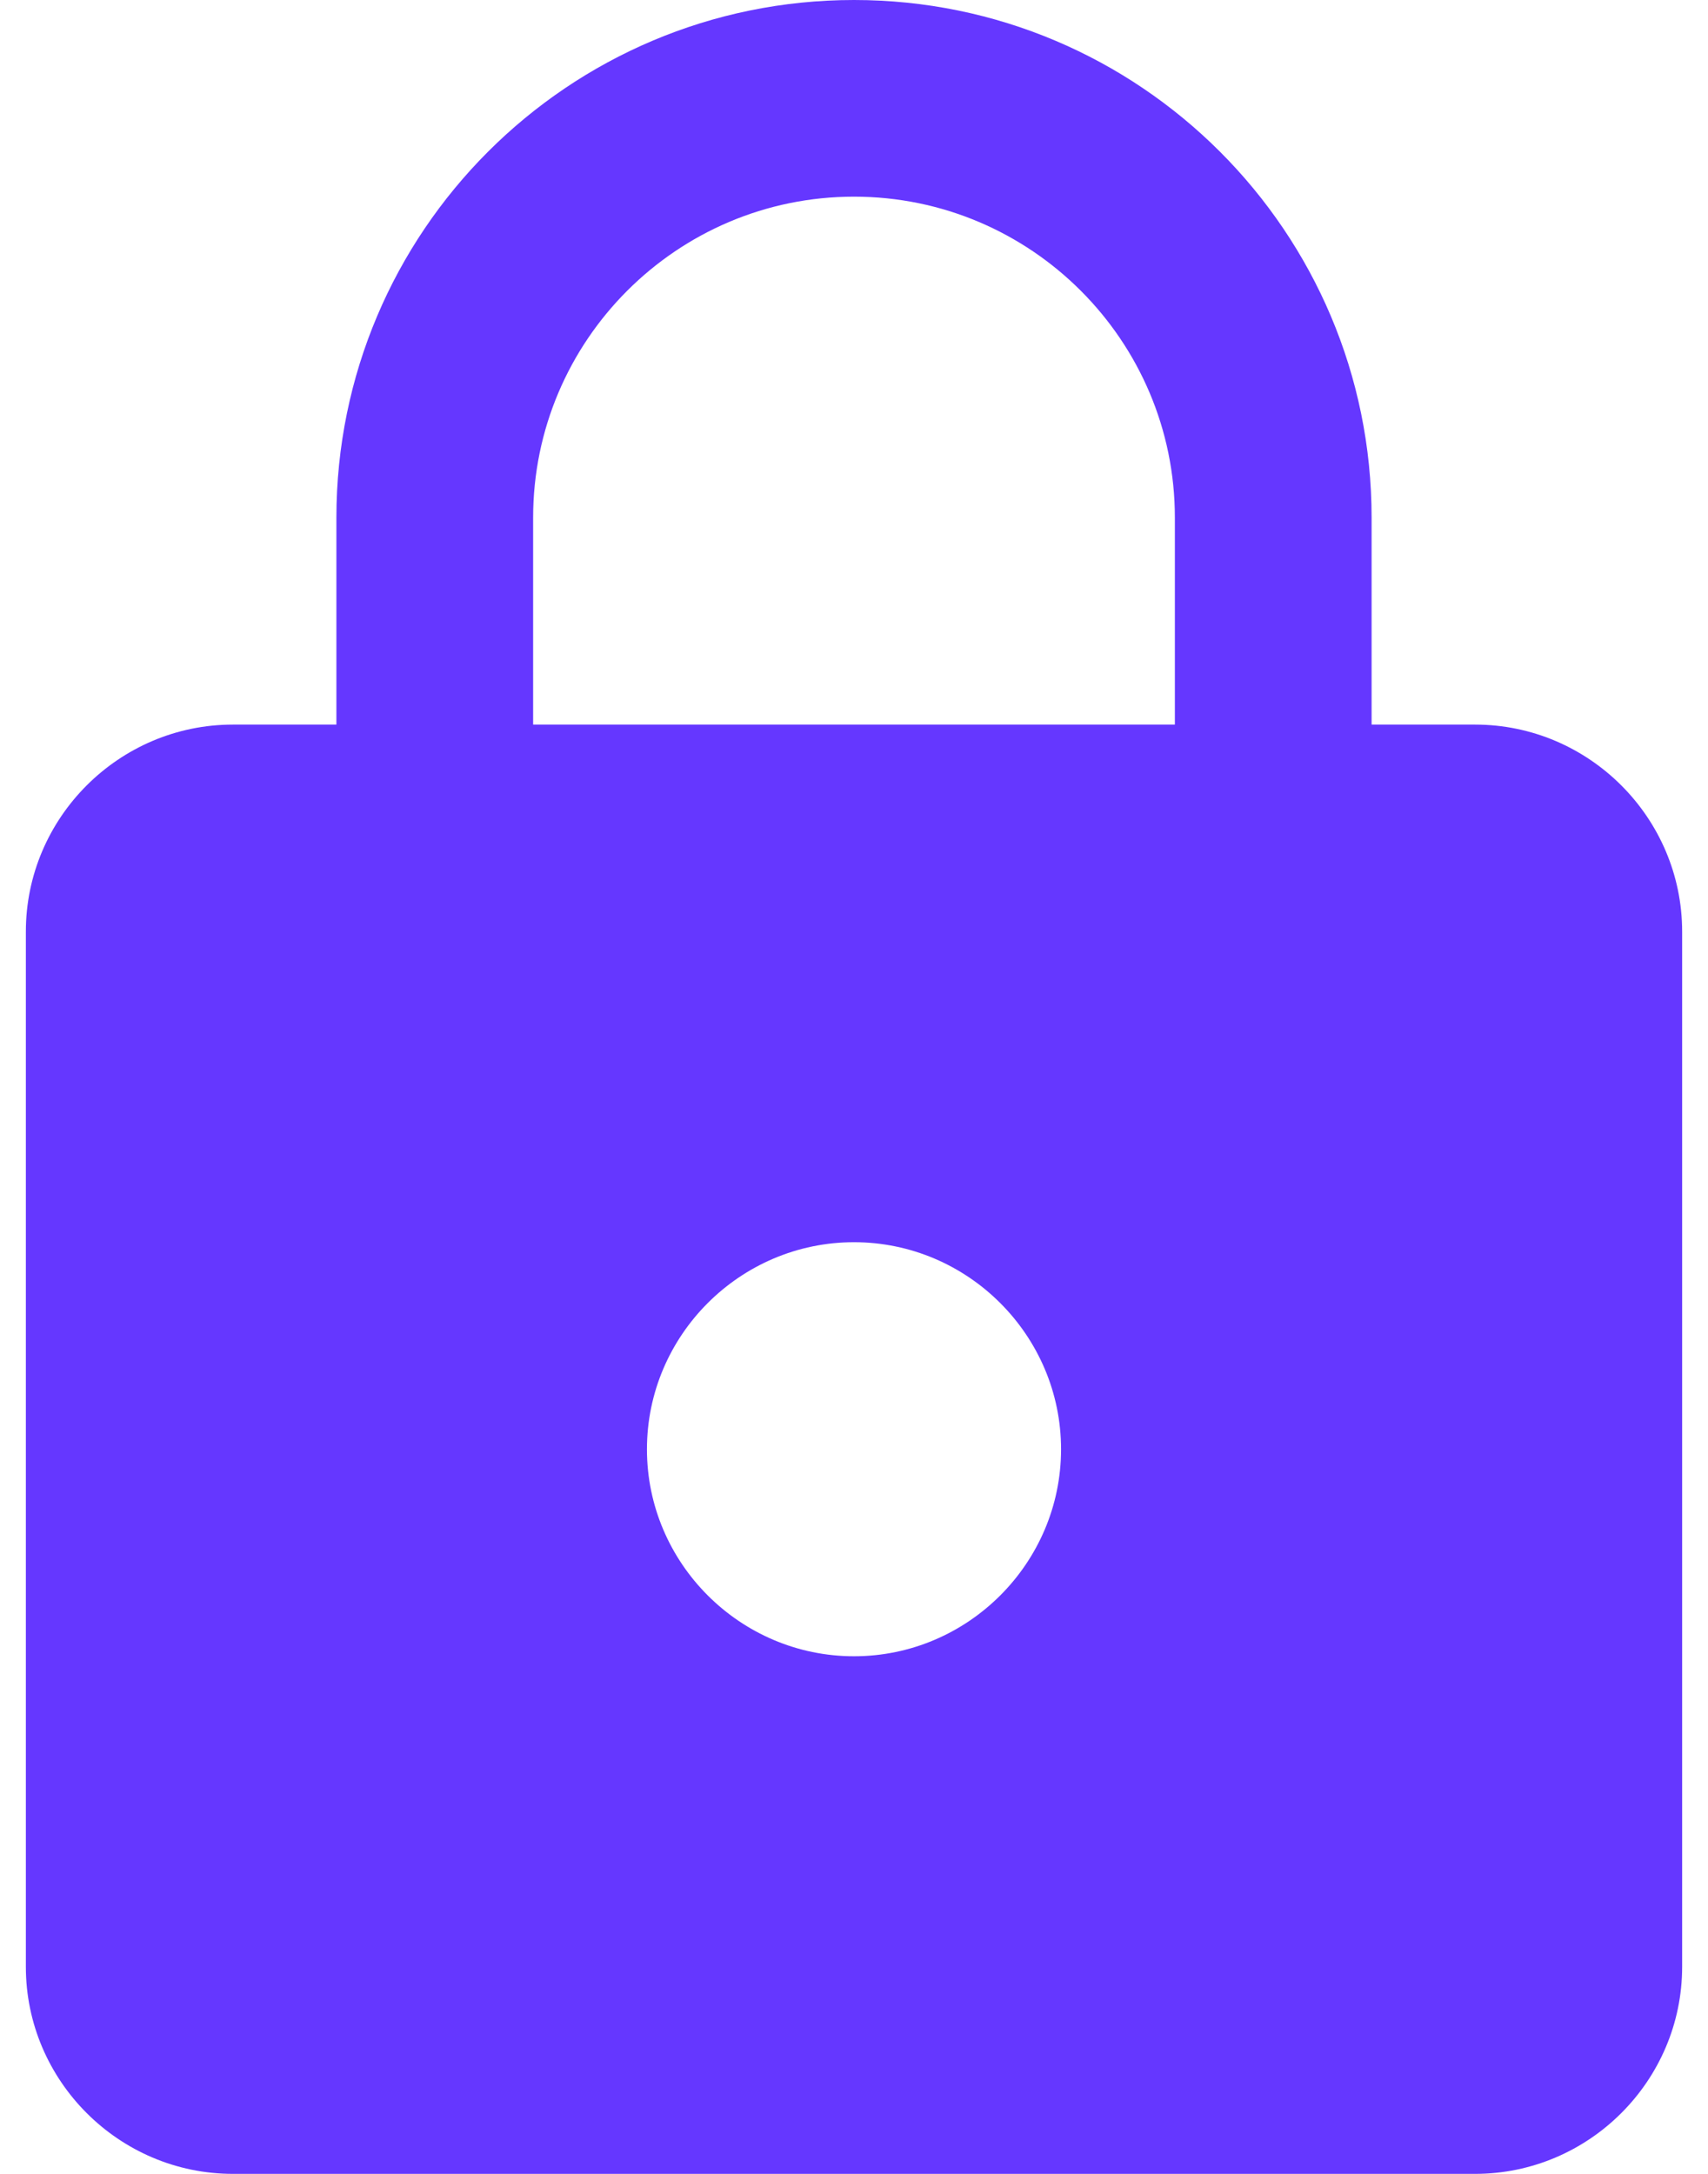 <svg width="22" height="28" viewBox="0 0 22 28" fill="none" xmlns="http://www.w3.org/2000/svg">
<path d="M19 9.333H17.667V6.667C17.667 2.987 14.68 0 11 0C7.32 0 4.333 2.987 4.333 6.667V9.333H3C1.533 9.333 0.333 10.533 0.333 12V25.333C0.333 26.8 1.533 28 3 28H19C20.467 28 21.667 26.8 21.667 25.333V12C21.667 10.533 20.467 9.333 19 9.333ZM11 21.333C9.533 21.333 8.333 20.133 8.333 18.667C8.333 17.2 9.533 16 11 16C12.467 16 13.667 17.2 13.667 18.667C13.667 20.133 12.467 21.333 11 21.333ZM15.133 9.333H6.867V6.667C6.867 4.387 8.72 2.533 11 2.533C13.28 2.533 15.133 4.387 15.133 6.667V9.333Z" fill="#6537FF"/>
</svg>
